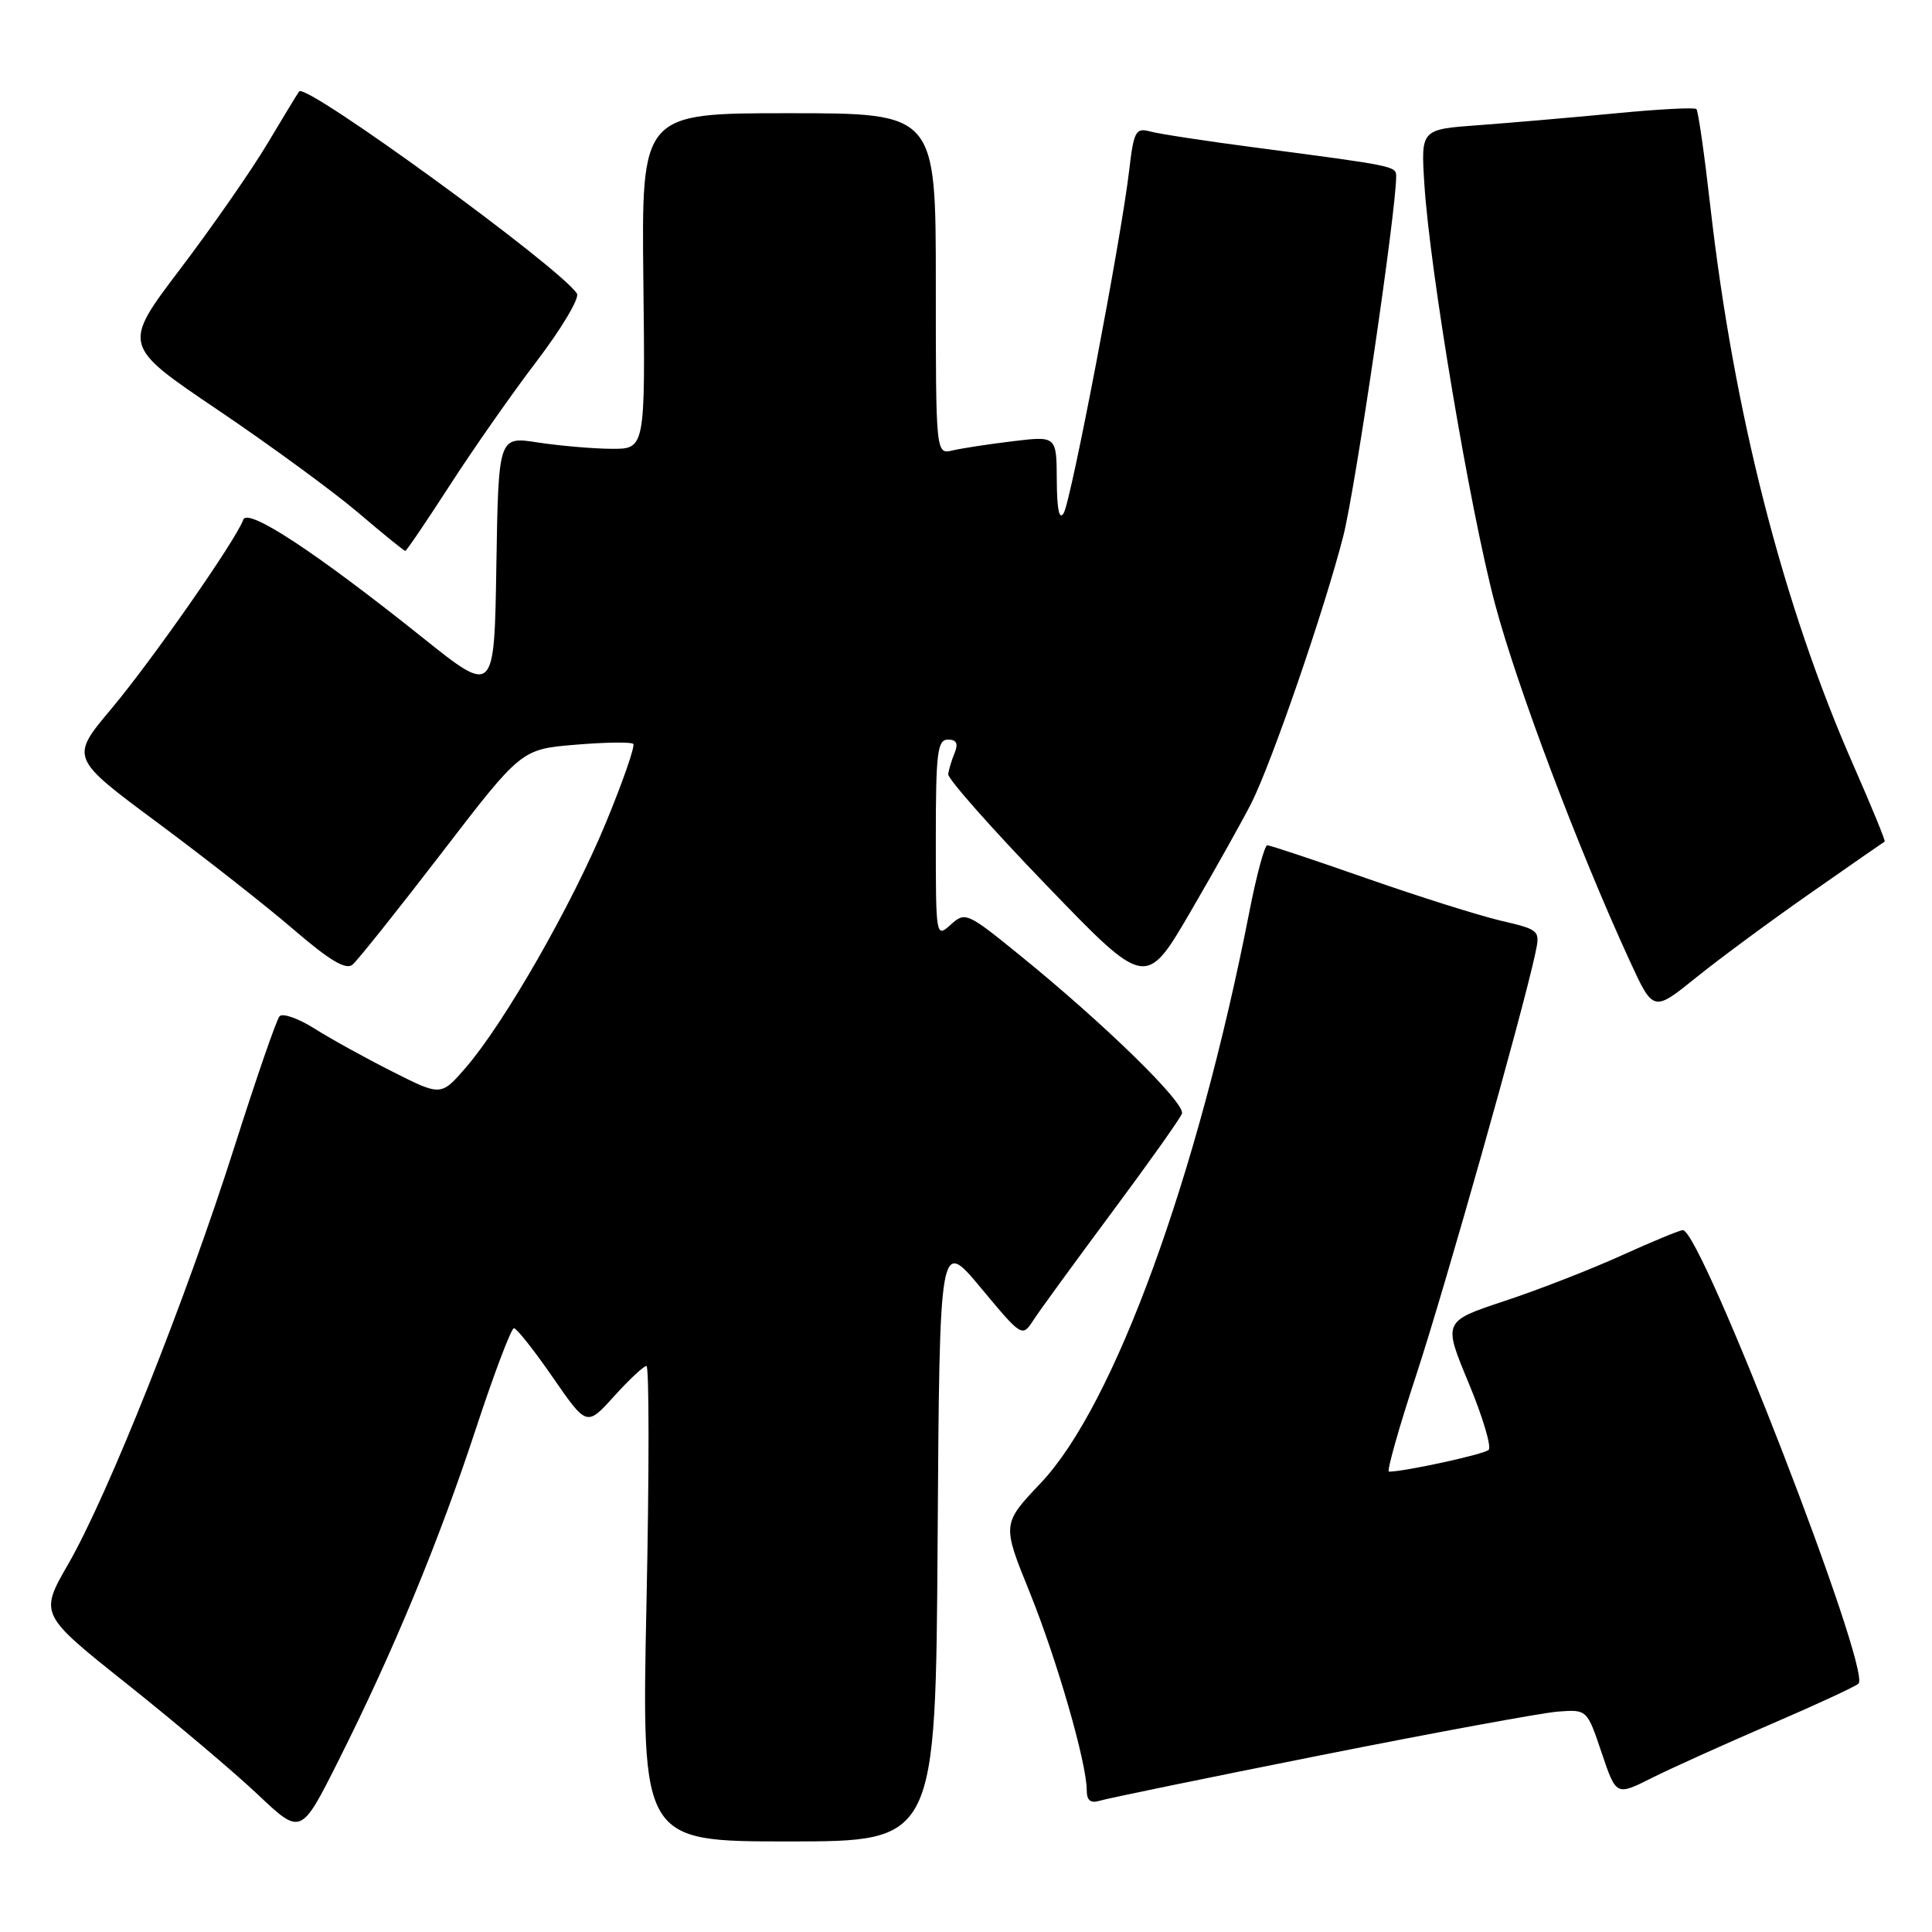 <?xml version="1.0" encoding="UTF-8" standalone="no"?>
<!DOCTYPE svg PUBLIC "-//W3C//DTD SVG 1.1//EN" "http://www.w3.org/Graphics/SVG/1.1/DTD/svg11.dtd" >
<svg xmlns="http://www.w3.org/2000/svg" xmlns:xlink="http://www.w3.org/1999/xlink" version="1.1" viewBox="0 0 256 256">
 <g >
 <path fill="currentColor"
d=" M 124.24 204.04 C 124.50 164.08 124.50 164.08 129.97 170.65 C 135.44 177.22 135.44 177.22 136.97 174.87 C 137.81 173.58 142.47 167.19 147.32 160.66 C 152.17 154.14 156.35 148.25 156.61 147.57 C 157.13 146.21 146.47 135.78 135.19 126.62 C 128.15 120.90 127.90 120.78 125.98 122.52 C 124.02 124.29 124.00 124.19 124.00 111.15 C 124.00 99.74 124.21 98.00 125.61 98.00 C 126.74 98.00 127.00 98.51 126.50 99.75 C 126.10 100.71 125.72 101.98 125.64 102.58 C 125.56 103.17 131.42 109.80 138.67 117.31 C 151.83 130.97 151.83 130.97 157.79 120.74 C 161.07 115.11 164.68 108.65 165.82 106.40 C 168.52 101.04 175.53 80.69 178.00 71.00 C 179.59 64.76 185.00 27.97 185.00 23.37 C 185.00 22.01 184.89 21.99 166.50 19.57 C 159.90 18.71 153.55 17.74 152.40 17.42 C 150.48 16.90 150.23 17.37 149.61 22.67 C 148.54 31.75 141.94 66.29 140.95 67.98 C 140.36 68.99 140.05 67.54 140.03 63.63 C 140.00 57.77 140.00 57.77 134.25 58.46 C 131.09 58.84 127.49 59.39 126.25 59.68 C 124.00 60.22 124.00 60.22 124.00 37.61 C 124.00 15.00 124.00 15.00 104.50 15.00 C 85.00 15.00 85.00 15.00 85.25 37.25 C 85.50 59.50 85.50 59.50 81.00 59.47 C 78.53 59.45 74.15 59.07 71.27 58.63 C 66.05 57.82 66.05 57.82 65.77 74.95 C 65.50 92.09 65.50 92.09 56.00 84.49 C 41.82 73.15 32.79 67.22 32.23 68.87 C 31.34 71.45 20.14 87.51 14.72 93.96 C 9.30 100.42 9.30 100.42 20.90 109.03 C 27.28 113.76 35.42 120.16 38.99 123.24 C 43.65 127.25 45.83 128.55 46.70 127.83 C 47.37 127.28 52.67 120.63 58.49 113.06 C 69.07 99.28 69.07 99.28 76.24 98.68 C 80.19 98.35 83.64 98.30 83.91 98.57 C 84.18 98.84 82.55 103.52 80.30 108.98 C 75.80 119.88 66.85 135.52 61.73 141.45 C 58.44 145.25 58.44 145.25 52.01 142.00 C 48.47 140.22 43.82 137.65 41.67 136.29 C 39.53 134.94 37.44 134.21 37.04 134.66 C 36.63 135.12 33.94 142.93 31.05 152.00 C 24.68 172.05 14.30 198.11 9.07 207.20 C 5.21 213.89 5.21 213.89 16.86 223.16 C 23.26 228.26 31.06 234.85 34.19 237.81 C 39.88 243.19 39.88 243.19 44.86 233.27 C 52.13 218.79 58.14 204.28 63.08 189.25 C 65.48 181.96 67.74 176.00 68.10 176.00 C 68.46 176.00 70.78 178.93 73.25 182.51 C 77.75 189.02 77.75 189.02 81.37 185.01 C 83.36 182.81 85.29 181.00 85.66 181.00 C 86.02 181.00 86.03 195.18 85.66 212.50 C 85.01 244.00 85.01 244.00 104.49 244.00 C 123.98 244.00 123.98 244.00 124.24 204.04 Z  M 175.00 232.58 C 190.12 229.57 204.25 226.97 206.39 226.80 C 210.29 226.50 210.29 226.50 212.22 232.23 C 214.15 237.96 214.15 237.96 218.83 235.61 C 221.40 234.32 228.45 231.14 234.50 228.53 C 240.55 225.93 245.84 223.48 246.26 223.09 C 248.05 221.42 225.42 163.00 222.99 163.00 C 222.58 163.00 218.93 164.51 214.87 166.35 C 210.82 168.19 203.84 170.91 199.36 172.39 C 191.21 175.09 191.21 175.09 194.60 183.25 C 196.47 187.74 197.66 191.73 197.25 192.12 C 196.63 192.71 186.12 195.00 184.04 195.00 C 183.72 195.00 185.35 189.21 187.68 182.13 C 191.49 170.53 201.74 134.25 203.43 126.36 C 204.10 123.26 204.05 123.21 198.80 121.98 C 195.89 121.29 187.89 118.77 181.04 116.37 C 174.18 113.97 168.28 112.00 167.92 112.00 C 167.57 112.00 166.50 115.94 165.56 120.75 C 158.68 155.94 147.63 186.22 137.94 196.47 C 132.77 201.93 132.77 201.93 136.42 210.94 C 140.05 219.91 144.00 233.60 144.00 237.23 C 144.00 238.58 144.51 238.98 145.75 238.60 C 146.71 238.30 159.88 235.59 175.00 232.58 Z  M 240.00 118.27 C 245.22 114.62 249.60 111.58 249.73 111.51 C 249.86 111.43 248.00 106.90 245.60 101.43 C 236.24 80.16 229.72 54.66 226.61 27.19 C 225.84 20.42 225.02 14.68 224.78 14.45 C 224.55 14.21 219.66 14.47 213.93 15.03 C 208.19 15.58 200.07 16.28 195.89 16.59 C 188.28 17.14 188.28 17.14 188.73 24.32 C 189.45 35.85 194.78 67.52 198.09 80.00 C 200.99 90.91 209.12 112.46 215.94 127.30 C 219.07 134.11 219.07 134.11 224.78 129.50 C 227.93 126.96 234.78 121.91 240.00 118.27 Z  M 59.60 64.31 C 62.68 59.53 67.88 52.10 71.16 47.80 C 74.43 43.50 76.81 39.50 76.45 38.91 C 74.38 35.57 40.56 10.94 39.64 12.11 C 39.47 12.32 37.59 15.42 35.45 19.00 C 33.32 22.58 28.11 30.06 23.89 35.63 C 16.20 45.77 16.20 45.77 28.85 54.31 C 35.81 59.01 44.18 65.14 47.46 67.93 C 50.73 70.72 53.54 73.00 53.70 73.00 C 53.86 73.00 56.51 69.09 59.60 64.31 Z "/>
</g>
</svg>